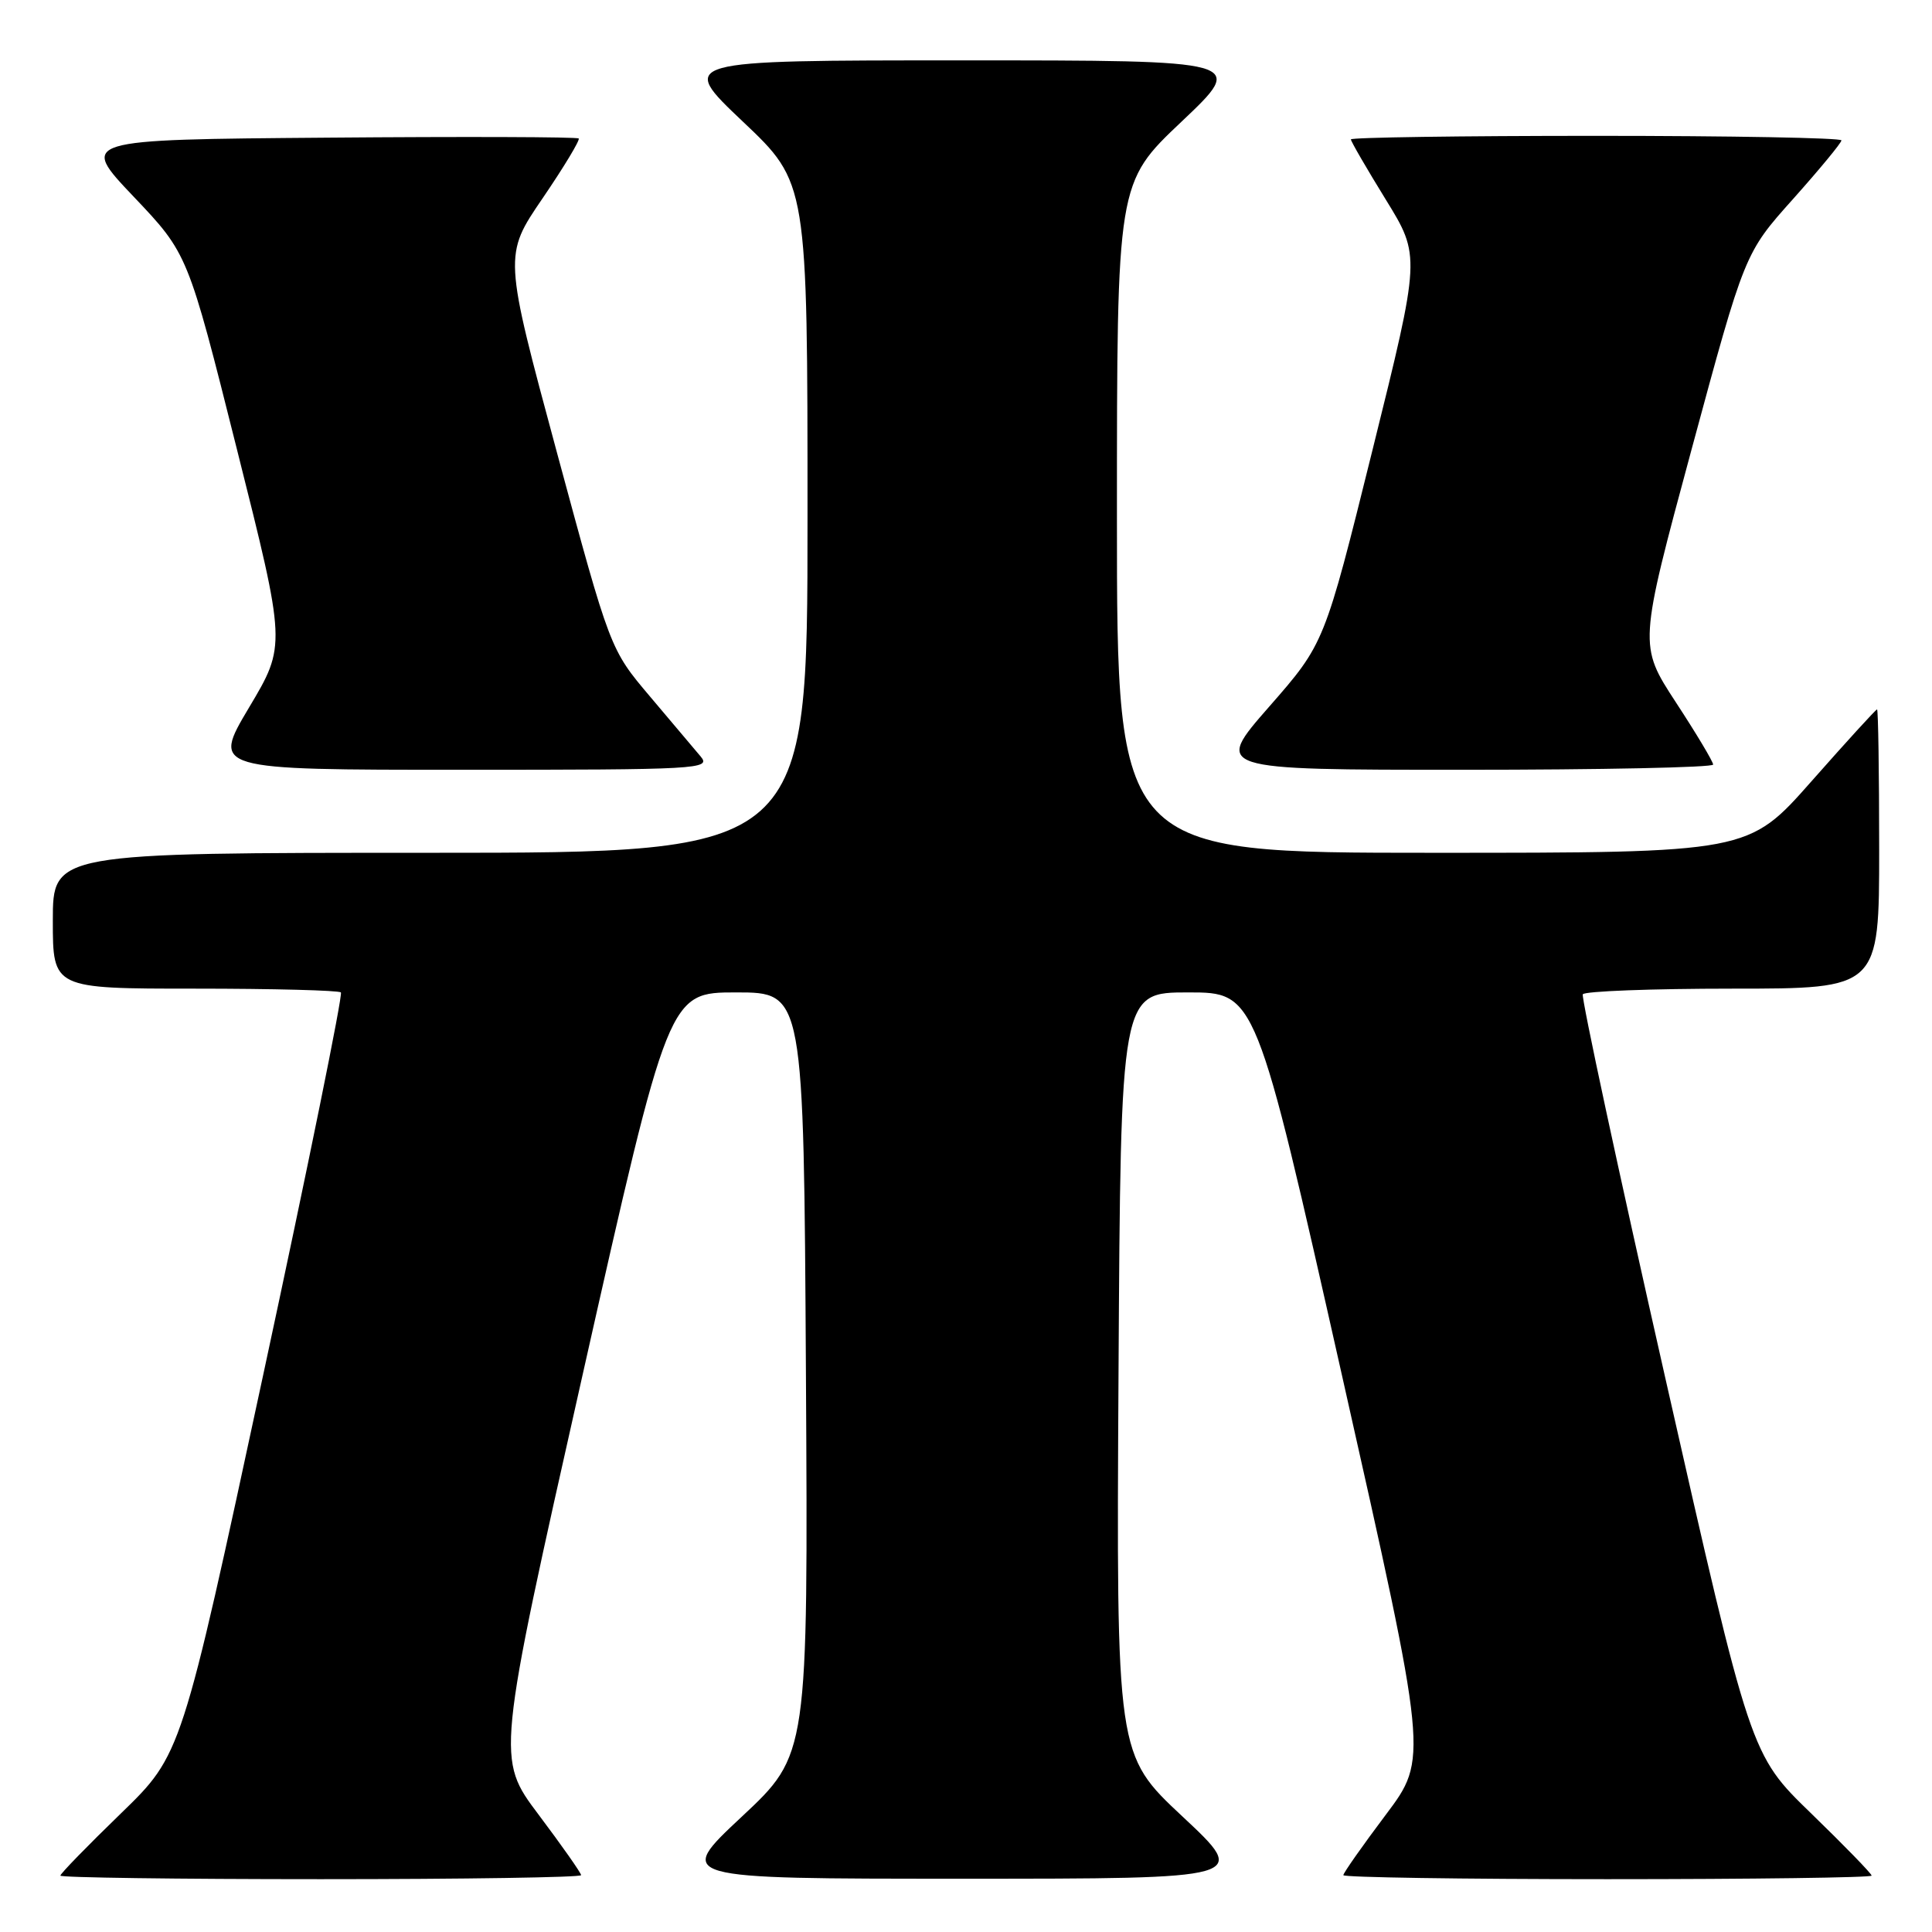 <?xml version="1.0" encoding="UTF-8" standalone="no"?>
<!DOCTYPE svg PUBLIC "-//W3C//DTD SVG 1.1//EN" "http://www.w3.org/Graphics/SVG/1.1/DTD/svg11.dtd" >
<svg xmlns="http://www.w3.org/2000/svg" xmlns:xlink="http://www.w3.org/1999/xlink" version="1.1" viewBox="0 0 256 256">
 <g >
 <path fill="currentColor"
d=" M 77.00 248.47 C 77.00 248.18 74.47 244.58 71.38 240.47 C 65.76 233.00 65.76 233.00 77.18 182.25 C 88.60 131.50 88.60 131.50 97.55 131.50 C 106.50 131.50 106.50 131.50 106.79 182.00 C 107.08 232.50 107.08 232.50 98.29 240.72 C 89.50 248.94 89.50 248.94 127.50 248.94 C 165.50 248.94 165.50 248.94 156.71 240.72 C 147.92 232.50 147.92 232.50 148.21 182.00 C 148.50 131.50 148.50 131.50 157.45 131.50 C 166.40 131.50 166.40 131.50 177.82 182.25 C 189.24 233.00 189.24 233.00 183.62 240.47 C 180.53 244.58 178.00 248.18 178.00 248.47 C 178.00 248.76 193.75 249.00 213.00 249.00 C 232.25 249.00 248.00 248.79 248.00 248.53 C 248.00 248.27 244.39 244.56 239.98 240.28 C 231.95 232.50 231.95 232.50 220.64 182.50 C 214.42 155.00 209.51 132.16 209.73 131.75 C 209.94 131.34 218.87 131.00 229.56 131.00 C 249.00 131.00 249.00 131.00 249.00 112.50 C 249.00 102.33 248.87 94.00 248.72 94.00 C 248.56 94.00 244.66 98.28 240.05 103.50 C 231.67 113.00 231.67 113.00 189.83 113.00 C 148.00 113.00 148.00 113.00 148.00 68.61 C 148.00 24.22 148.00 24.22 156.57 16.11 C 165.13 8.00 165.13 8.00 127.50 8.00 C 89.87 8.00 89.87 8.00 98.43 16.11 C 107.00 24.22 107.00 24.22 107.00 68.61 C 107.00 113.00 107.00 113.00 57.00 113.00 C 7.00 113.00 7.00 113.00 7.00 122.00 C 7.00 131.00 7.00 131.00 25.83 131.00 C 36.19 131.00 44.89 131.23 45.17 131.50 C 45.45 131.78 40.81 154.62 34.86 182.25 C 24.05 232.50 24.05 232.50 16.03 240.28 C 11.61 244.56 8.00 248.27 8.00 248.53 C 8.00 248.79 23.52 249.00 42.50 249.00 C 61.48 249.00 77.00 248.76 77.00 248.47 Z  M 92.85 100.25 C 92.05 99.29 89.02 95.70 86.12 92.28 C 80.85 86.05 80.85 86.05 73.79 59.94 C 66.74 33.83 66.74 33.83 71.90 26.27 C 74.73 22.12 76.88 18.55 76.68 18.35 C 76.47 18.14 61.51 18.09 43.42 18.24 C 10.53 18.50 10.53 18.50 17.71 26.06 C 24.89 33.62 24.89 33.62 31.40 59.56 C 37.92 85.50 37.92 85.50 33.00 93.75 C 28.09 102.00 28.09 102.00 61.20 102.00 C 92.62 102.00 94.24 101.91 92.85 100.25 Z  M 227.00 101.31 C 227.00 100.93 224.78 97.21 222.06 93.06 C 217.13 85.50 217.13 85.50 224.15 59.52 C 231.18 33.53 231.18 33.53 237.59 26.37 C 241.11 22.42 244.00 18.93 244.00 18.60 C 244.00 18.27 229.38 18.00 211.50 18.00 C 193.62 18.00 179.00 18.21 179.00 18.47 C 179.00 18.73 181.08 22.32 183.62 26.44 C 188.24 33.93 188.24 33.93 181.87 59.60 C 175.50 85.27 175.50 85.27 168.17 93.64 C 160.85 102.00 160.85 102.00 193.92 102.00 C 212.12 102.00 227.00 101.69 227.00 101.31 Z "/>
</g>
</svg>